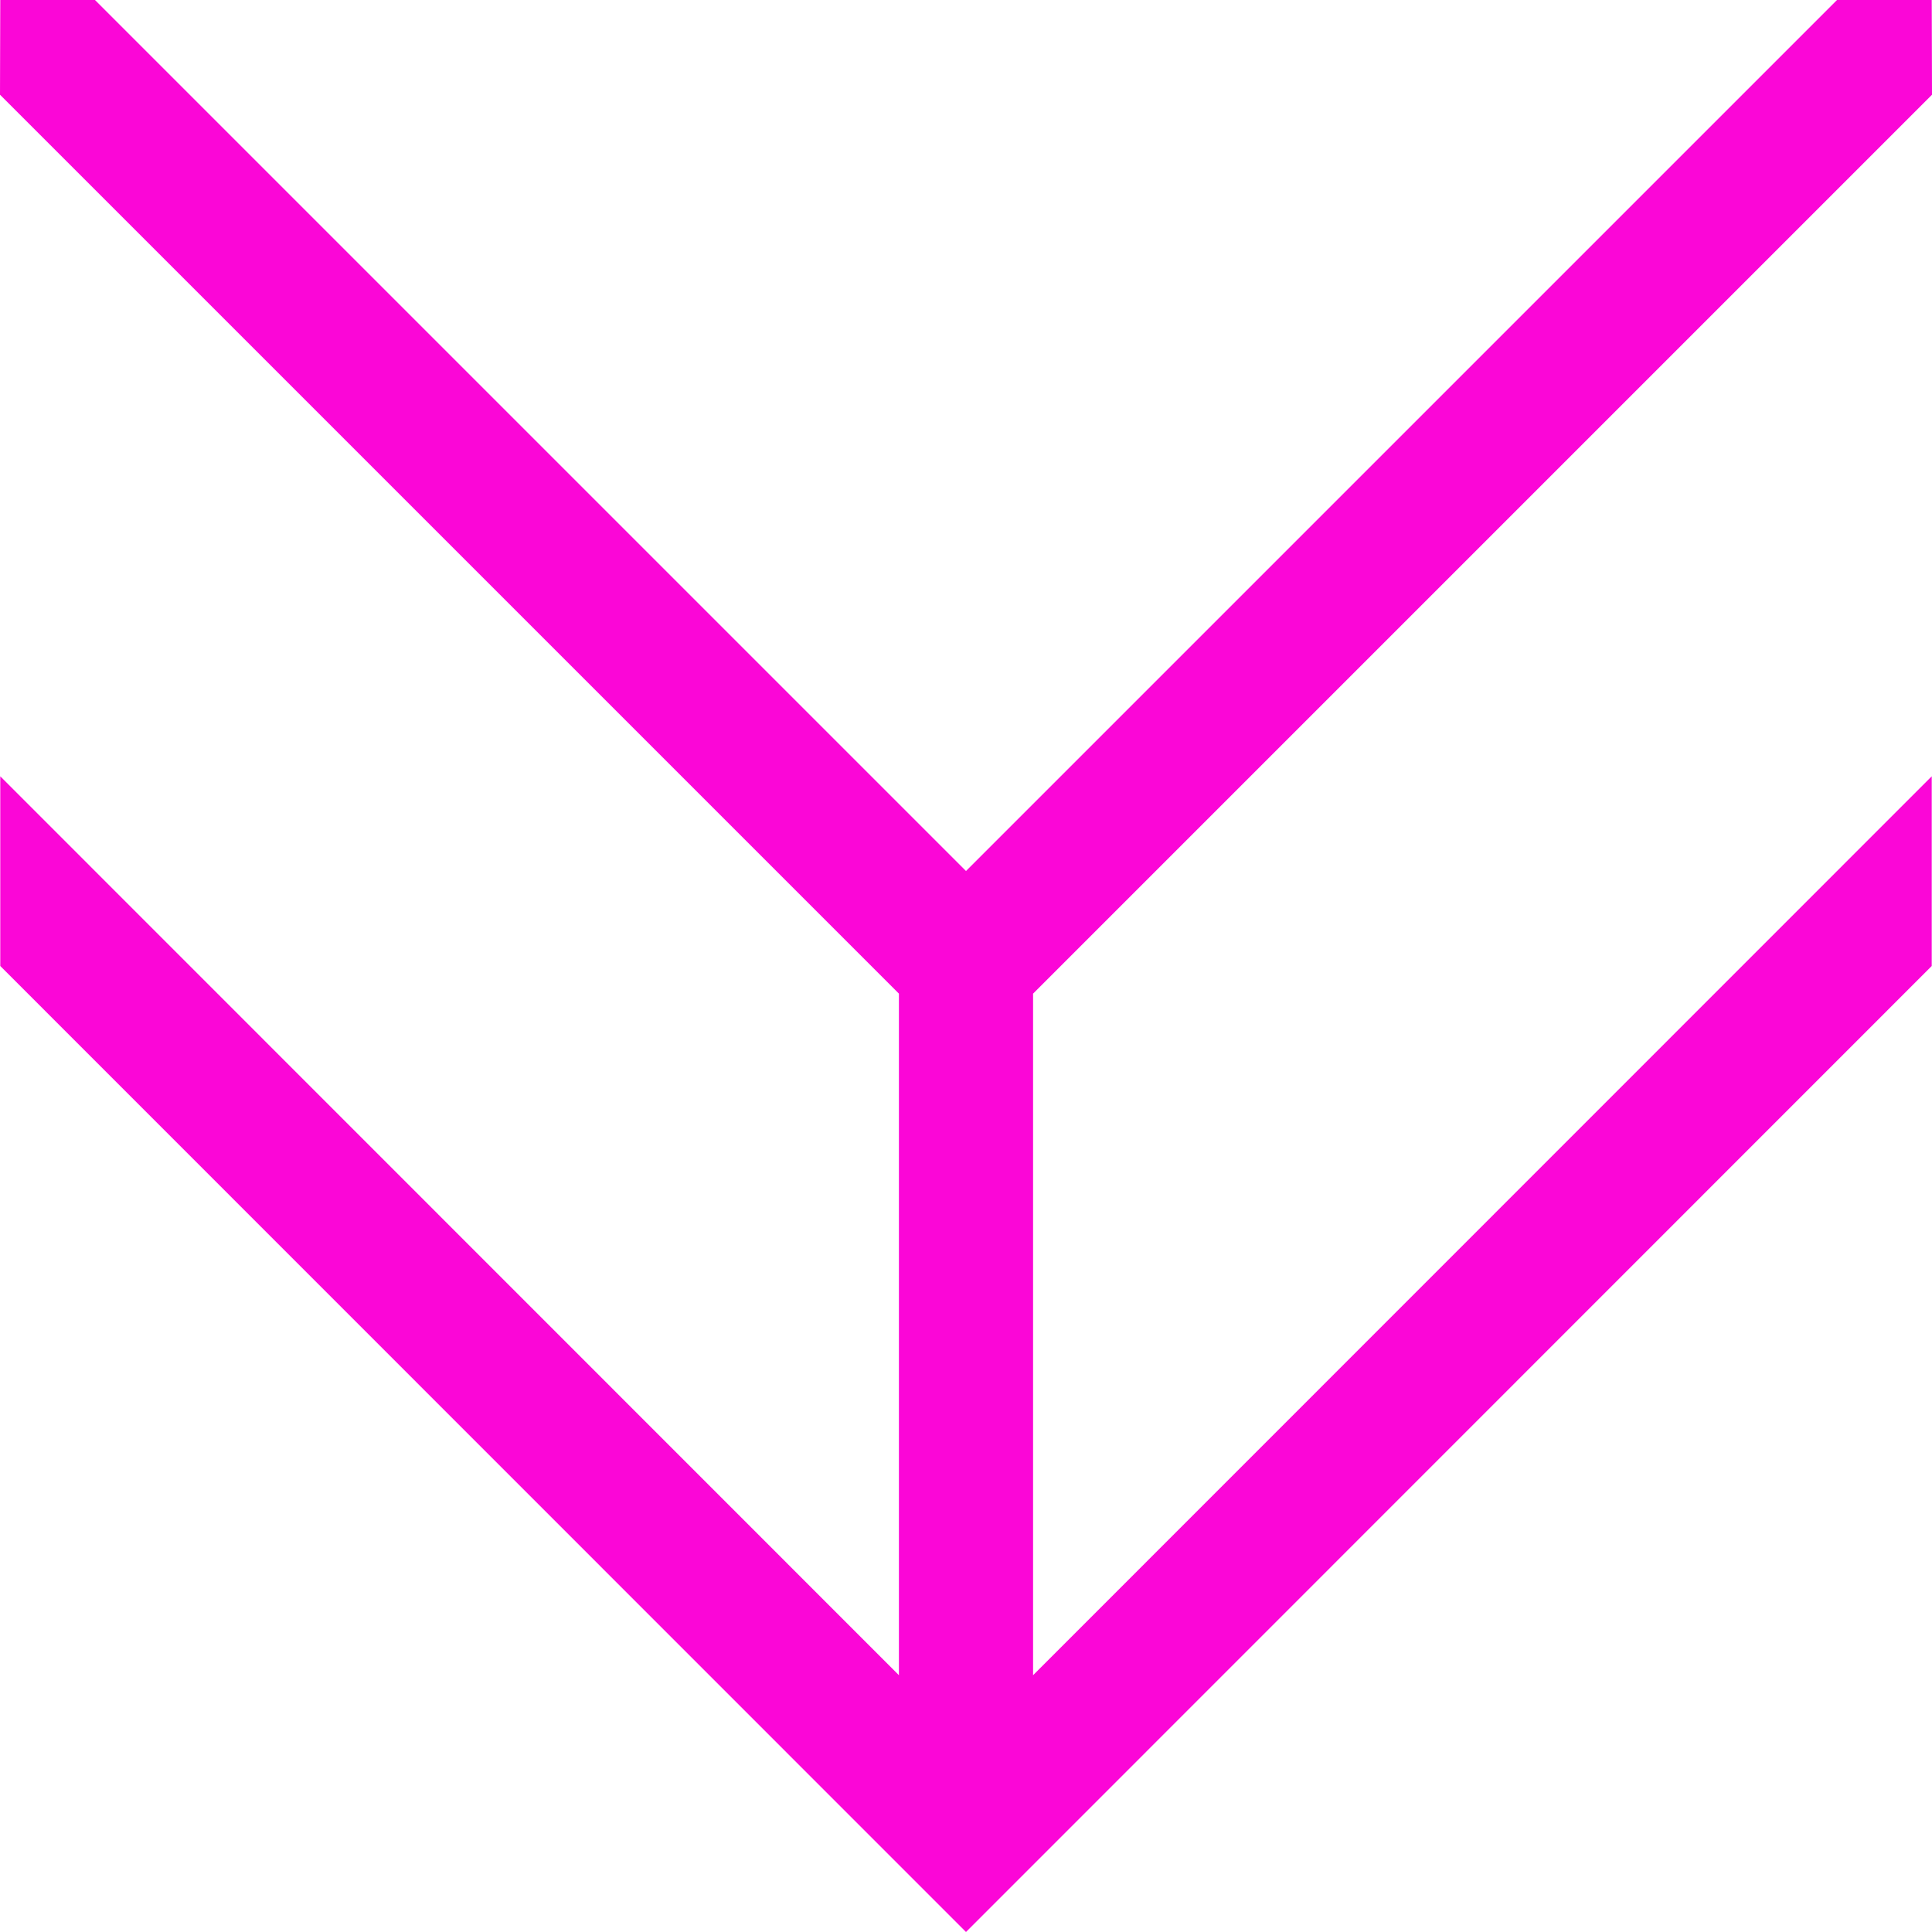 <?xml version="1.0" encoding="utf-8"?>
<!-- Generator: Adobe Illustrator 25.2.3, SVG Export Plug-In . SVG Version: 6.00 Build 0)  -->
<svg version="1.1" id="레이어_1" xmlns="http://www.w3.org/2000/svg" xmlns:xlink="http://www.w3.org/1999/xlink" x="0px"
	 y="0px" viewBox="0 0 72 72" style="enable-background:new 0 0 72 72;" xml:space="preserve">
<style type="text/css">
	.st0{fill:#FB06D7;}
</style>
<polygon class="st0" points="33.5,62.43 0.01,28.93 0.01,36 36,72 71.99,36 71.99,28.93 38.5,62.43 38.5,37.03 72,3.53 71.99,0 
	68.46,0 36,32.46 3.54,0 0.01,0 0,3.53 33.5,37.03 "/>
</svg>

